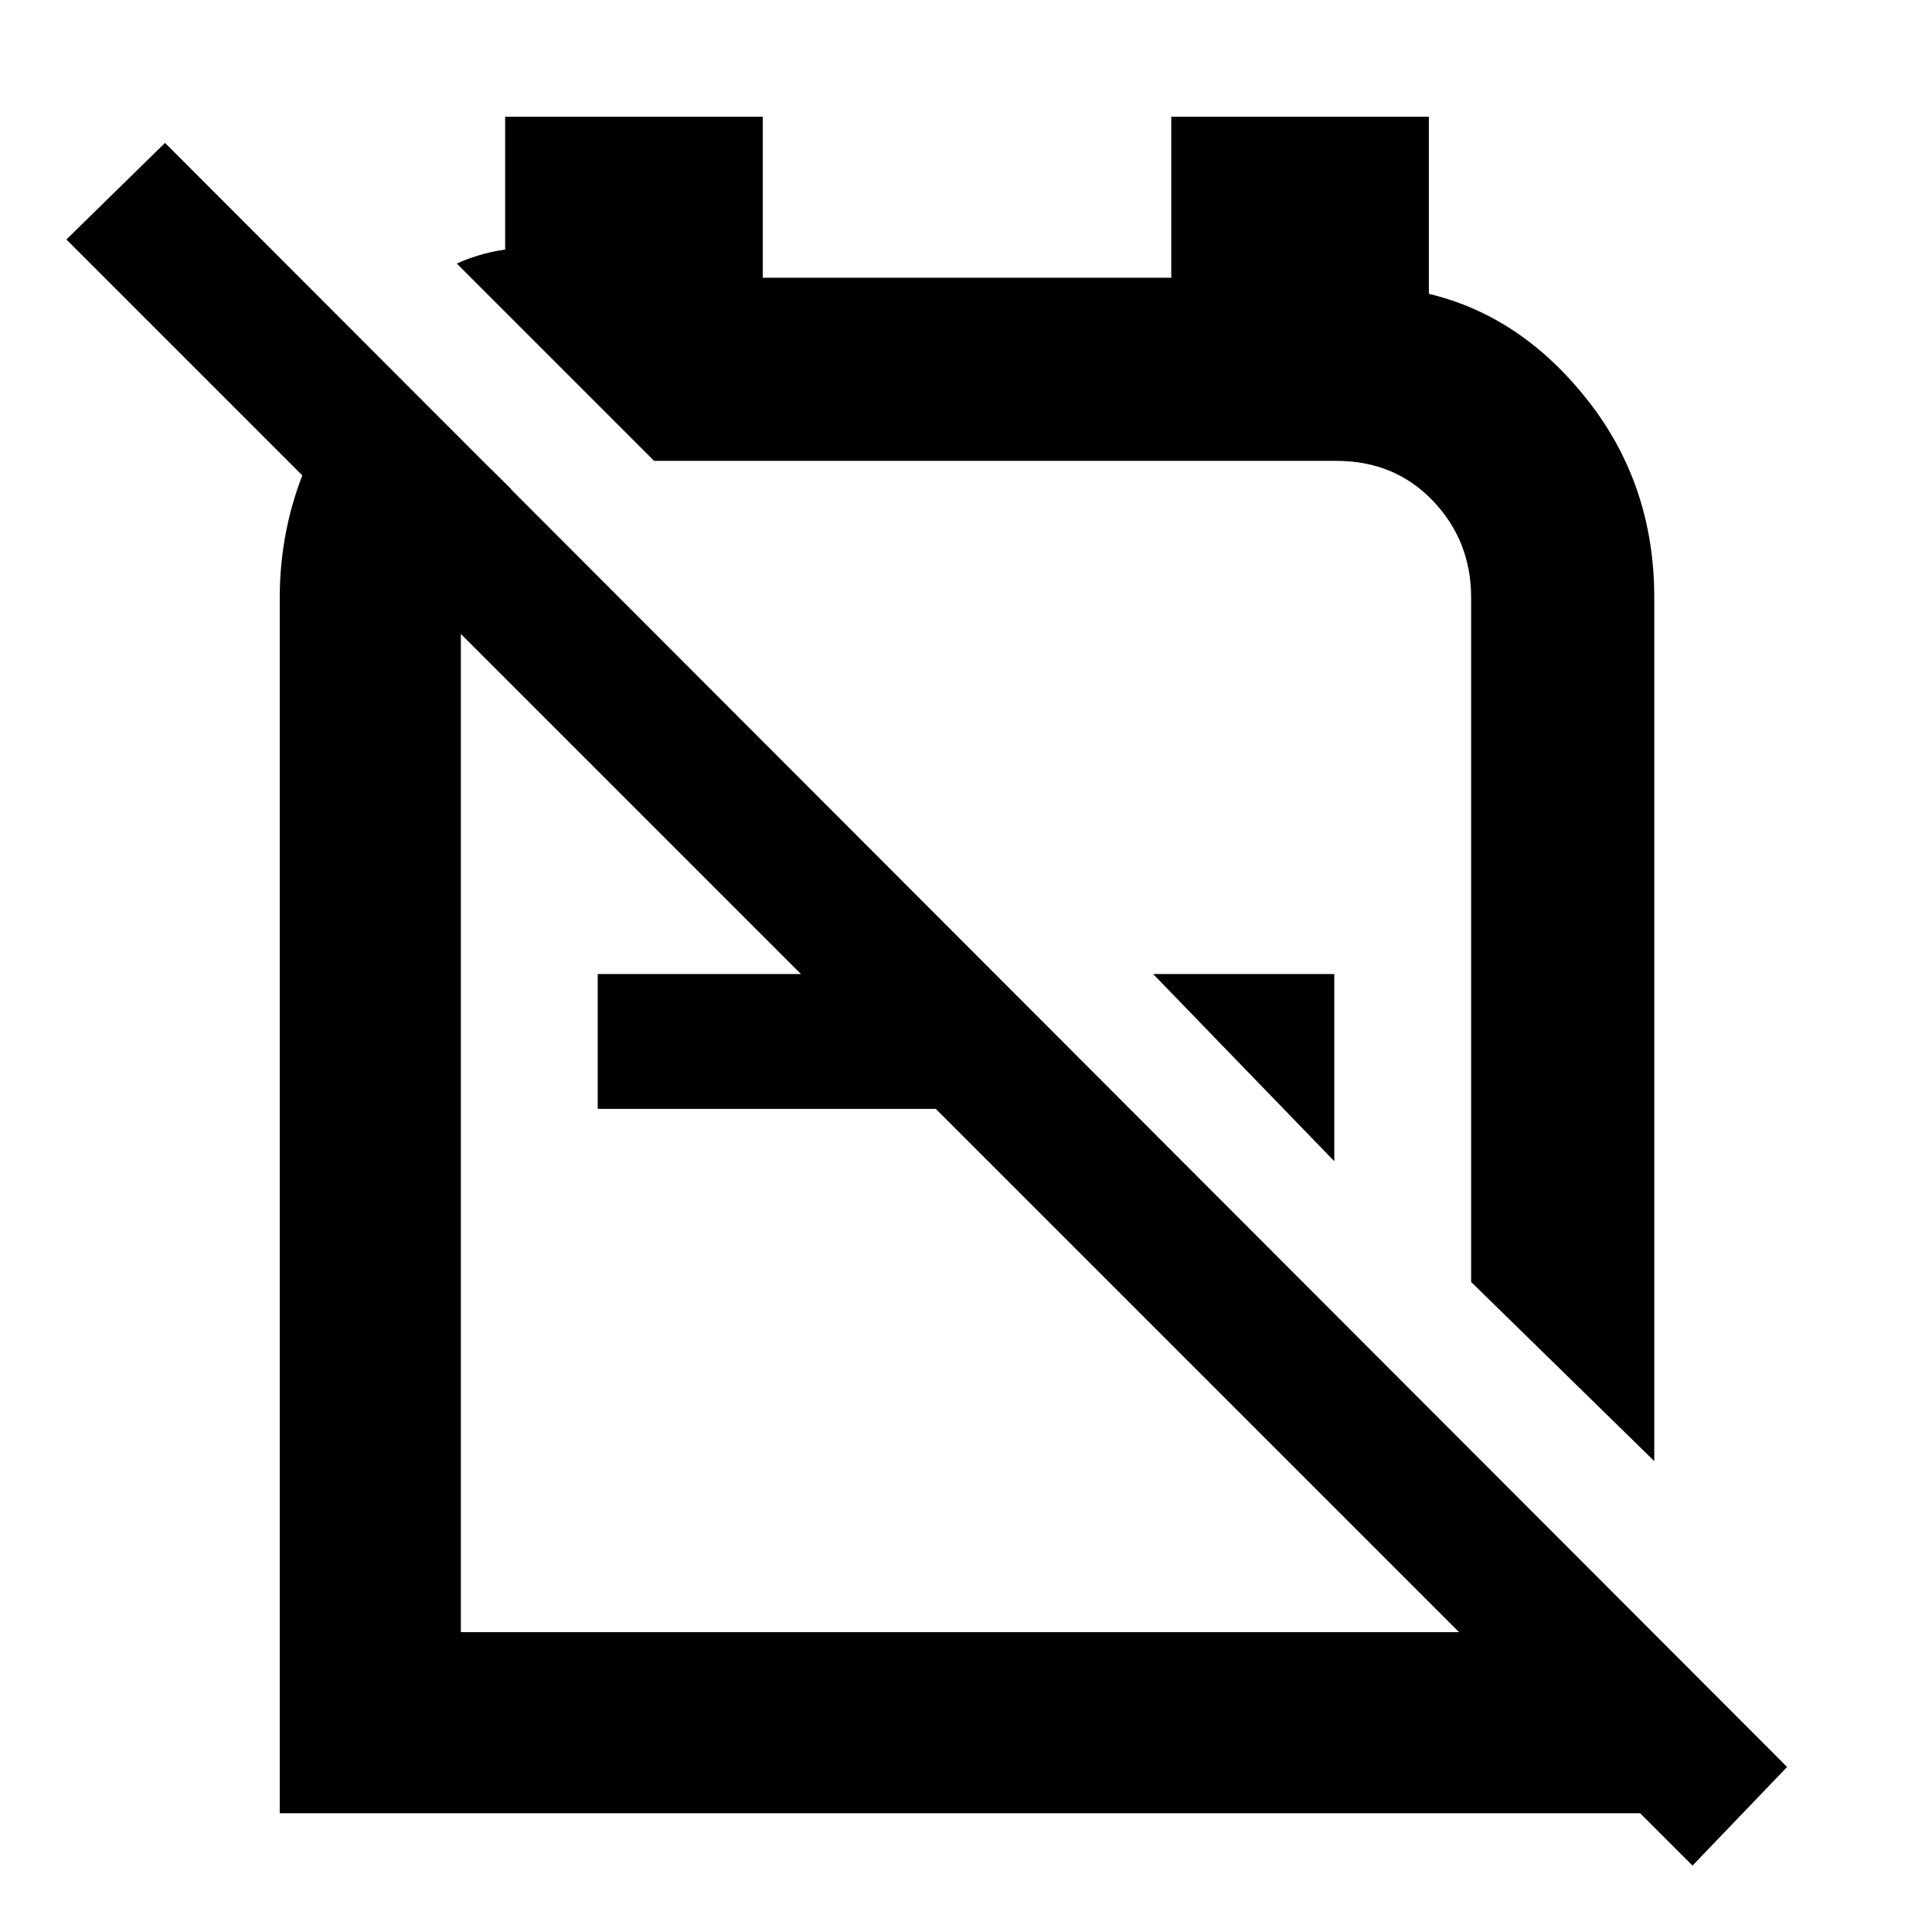 <svg xmlns="http://www.w3.org/2000/svg" height="48" viewBox="0 -960 960 960" width="48"><path d="m822-234-91-89v-340q0-28.27-18.98-48.14Q693.04-731 664-731H321h4l-98-98q4-2 10.5-4t13.5-3v-66h128v80h203v-80h128v88q46 11 79 53t33 98v429ZM663-383l-90-93h90v93Zm-196-93v67H297v-67h170Zm63-44Zm-53 117ZM189-781l65 64q-12 11-18.5 23.84-6.5 12.83-6.5 29.34V-149h502v-88l88 89v89H139v-604q0-34.4 13.22-65.75Q165.45-760.11 189-781ZM841-33 33-841l49-48L888-82l-47 49Z"/></svg>